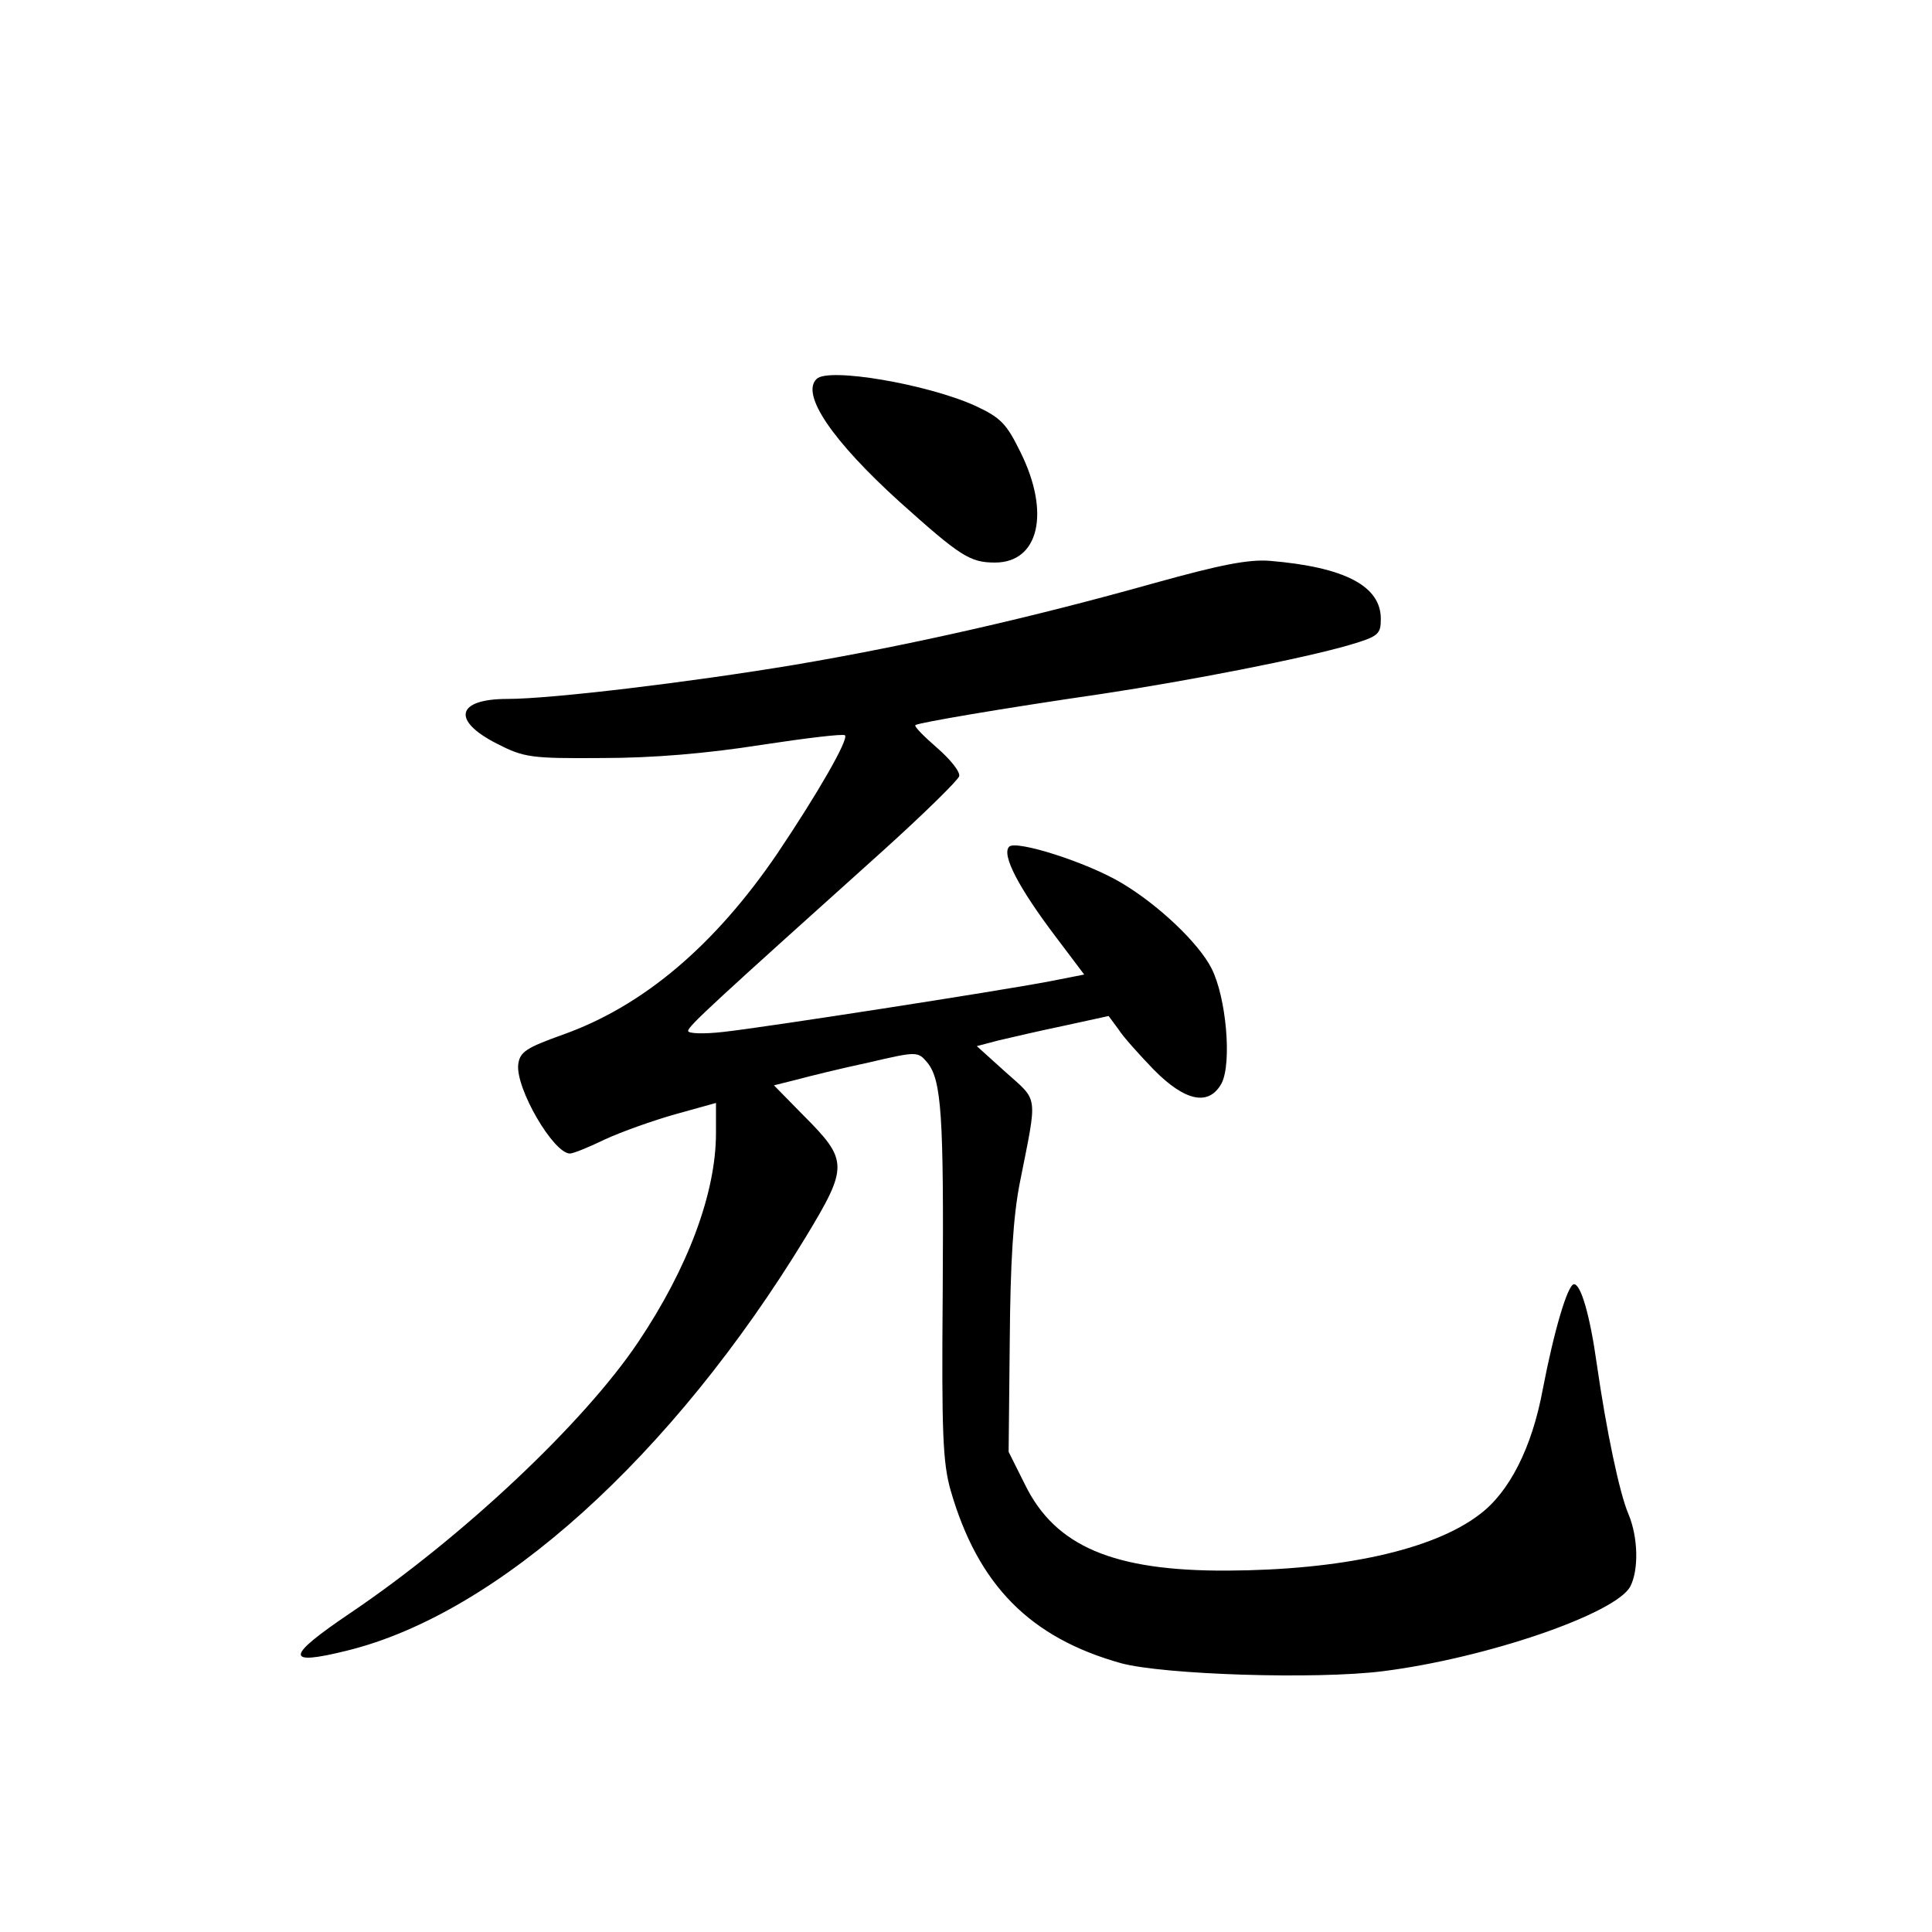 <?xml version="1.0" standalone="no"?>
<!DOCTYPE svg PUBLIC "-//W3C//DTD SVG 20010904//EN"
 "http://www.w3.org/TR/2001/REC-SVG-20010904/DTD/svg10.dtd">
<svg version="1.0" xmlns="http://www.w3.org/2000/svg"
 width="340pt" height="340pt" viewBox="0 0 340 340"
 preserveAspectRatio="xMidYMid meet">
<g transform="translate(0,340) scale(0.1,-0.1)"
fill="#000000" stroke="none">
<path d="M1437 2733 c-28 -27 28 -109 146 -216 107 -96 124 -107 168 -107 77
0 98 87 45 194 -25 51 -35 61 -80 82 -84 38 -259 68 -279 47z"/>
<path d="M2032 2374 c-217 -61 -433 -110 -634 -144 -186 -31 -428 -60 -505
-60 -90 0 -99 -38 -18 -79 47 -24 59 -26 185 -25 89 0 184 8 279 23 79 12 145
20 148 17 7 -7 -49 -104 -119 -208 -111 -163 -237 -269 -378 -319 -64 -23 -75
-30 -78 -52 -5 -42 62 -157 91 -157 6 0 33 11 62 25 28 13 84 33 123 44 l72
20 0 -53 c0 -105 -49 -237 -137 -368 -96 -143 -310 -344 -507 -477 -114 -77
-115 -93 -6 -66 266 65 573 342 808 728 75 124 75 135 -4 214 l-52 53 40 10
c22 6 79 20 126 30 86 20 87 20 104 0 25 -31 29 -93 27 -405 -2 -245 0 -299
14 -348 48 -166 139 -259 300 -304 74 -20 342 -29 461 -14 182 23 409 101 435
149 15 29 14 86 -3 127 -16 37 -39 147 -56 265 -12 86 -28 140 -40 140 -11 0
-35 -81 -55 -185 -19 -103 -59 -181 -111 -220 -82 -63 -244 -98 -444 -99 -201
-1 -303 43 -356 151 l-29 58 2 195 c1 138 6 220 18 280 31 156 33 141 -25 193
l-51 46 38 10 c21 5 73 17 116 26 l78 17 17 -23 c8 -13 37 -45 62 -71 56 -57
98 -65 120 -24 18 36 8 151 -18 202 -23 45 -94 112 -158 150 -62 37 -186 76
-198 64 -14 -14 17 -73 83 -160 l49 -65 -61 -12 c-89 -17 -501 -81 -574 -89
-35 -4 -63 -3 -62 2 1 9 47 51 343 317 72 65 132 124 134 131 2 8 -16 30 -39
50 -23 20 -41 38 -38 40 5 4 150 29 329 55 152 23 353 62 435 86 51 15 55 19
55 46 0 58 -64 91 -195 102 -38 3 -88 -7 -203 -39z"/>
</g>
</svg>
